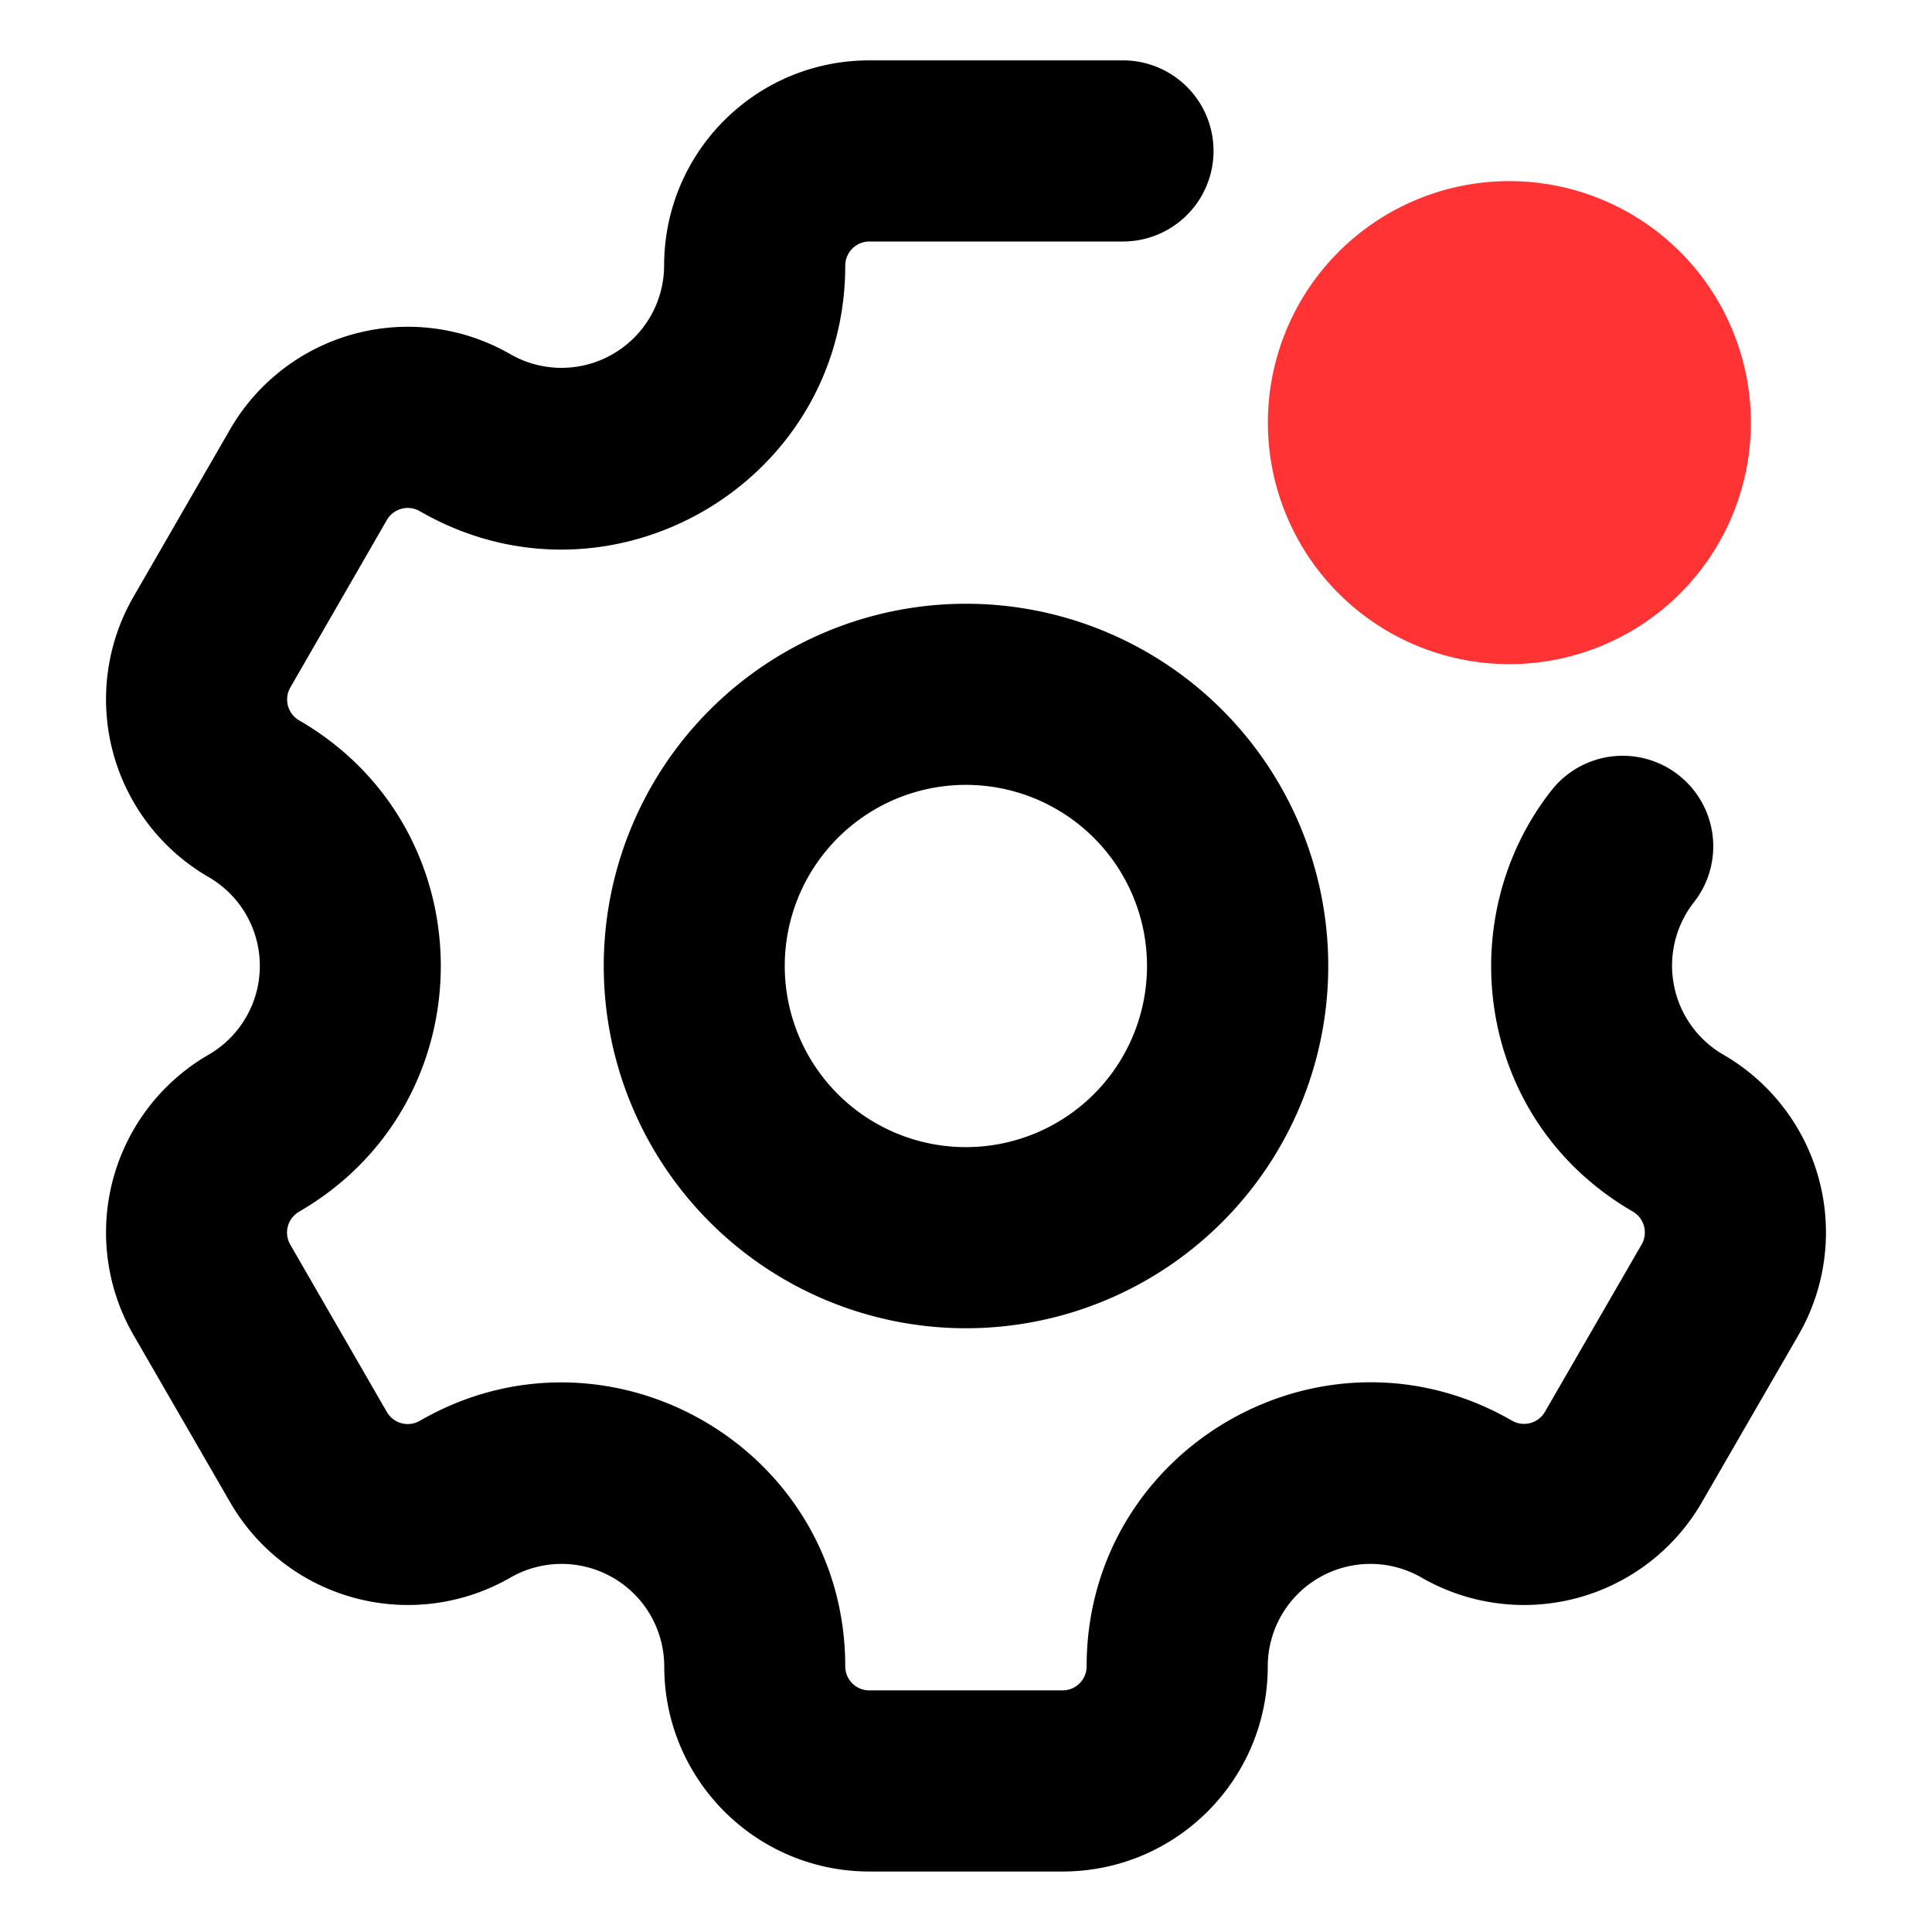 <svg xmlns="http://www.w3.org/2000/svg" width="16" height="16" fill="none" viewBox="0 0 16 16"><g fill-rule="evenodd" clip-rule="evenodd"><path fill="currentColor" d="M7.199 2A.2.2 0 0 0 7 2.199c0 1.808-1.958 2.939-3.524 2.034a.2.2 0 0 0-.272.073l-.8 1.388a.2.2 0 0 0 .072.271c1.566.905 1.566 3.165 0 4.07a.2.2 0 0 0-.073.271l.801 1.388a.2.2 0 0 0 .272.073C5.042 10.862 7 11.993 7 13.8c0 .11.089.199.199.199H8.8c.11 0 .199-.089.199-.199 0-1.808 1.958-2.939 3.524-2.034a.2.2 0 0 0 .271-.073l.802-1.388a.2.2 0 0 0-.073-.271c-1.303-.753-1.516-2.434-.665-3.5a.75.75 0 0 1 1.172.936.852.852 0 0 0 .243 1.265 1.7 1.7 0 0 1 .622 2.32l-.802 1.388a1.7 1.7 0 0 1-2.32.622.85.85 0 0 0-1.274.735c0 .938-.76 1.699-1.699 1.699H7.2c-.938 0-1.699-.76-1.699-1.699a.85.85 0 0 0-1.274-.735 1.7 1.7 0 0 1-2.32-.622l-.802-1.388a1.7 1.7 0 0 1 .622-2.32.85.85 0 0 0 0-1.472 1.7 1.7 0 0 1-.622-2.32l.801-1.388a1.7 1.7 0 0 1 2.32-.622A.85.85 0 0 0 5.5 2.2c0-.94.76-1.7 1.699-1.7H9.3a.75.75 0 1 1 0 1.5zm.8 7.5a1.5 1.5 0 1 0 0-3 1.5 1.5 0 0 0 0 3M8 11a3 3 0 1 0 0-6 3 3 0 0 0 0 6"/><path fill="#f33" d="M12.5 5.5a2 2 0 1 0 0-4 2 2 0 0 0 0 4"/></g></svg>